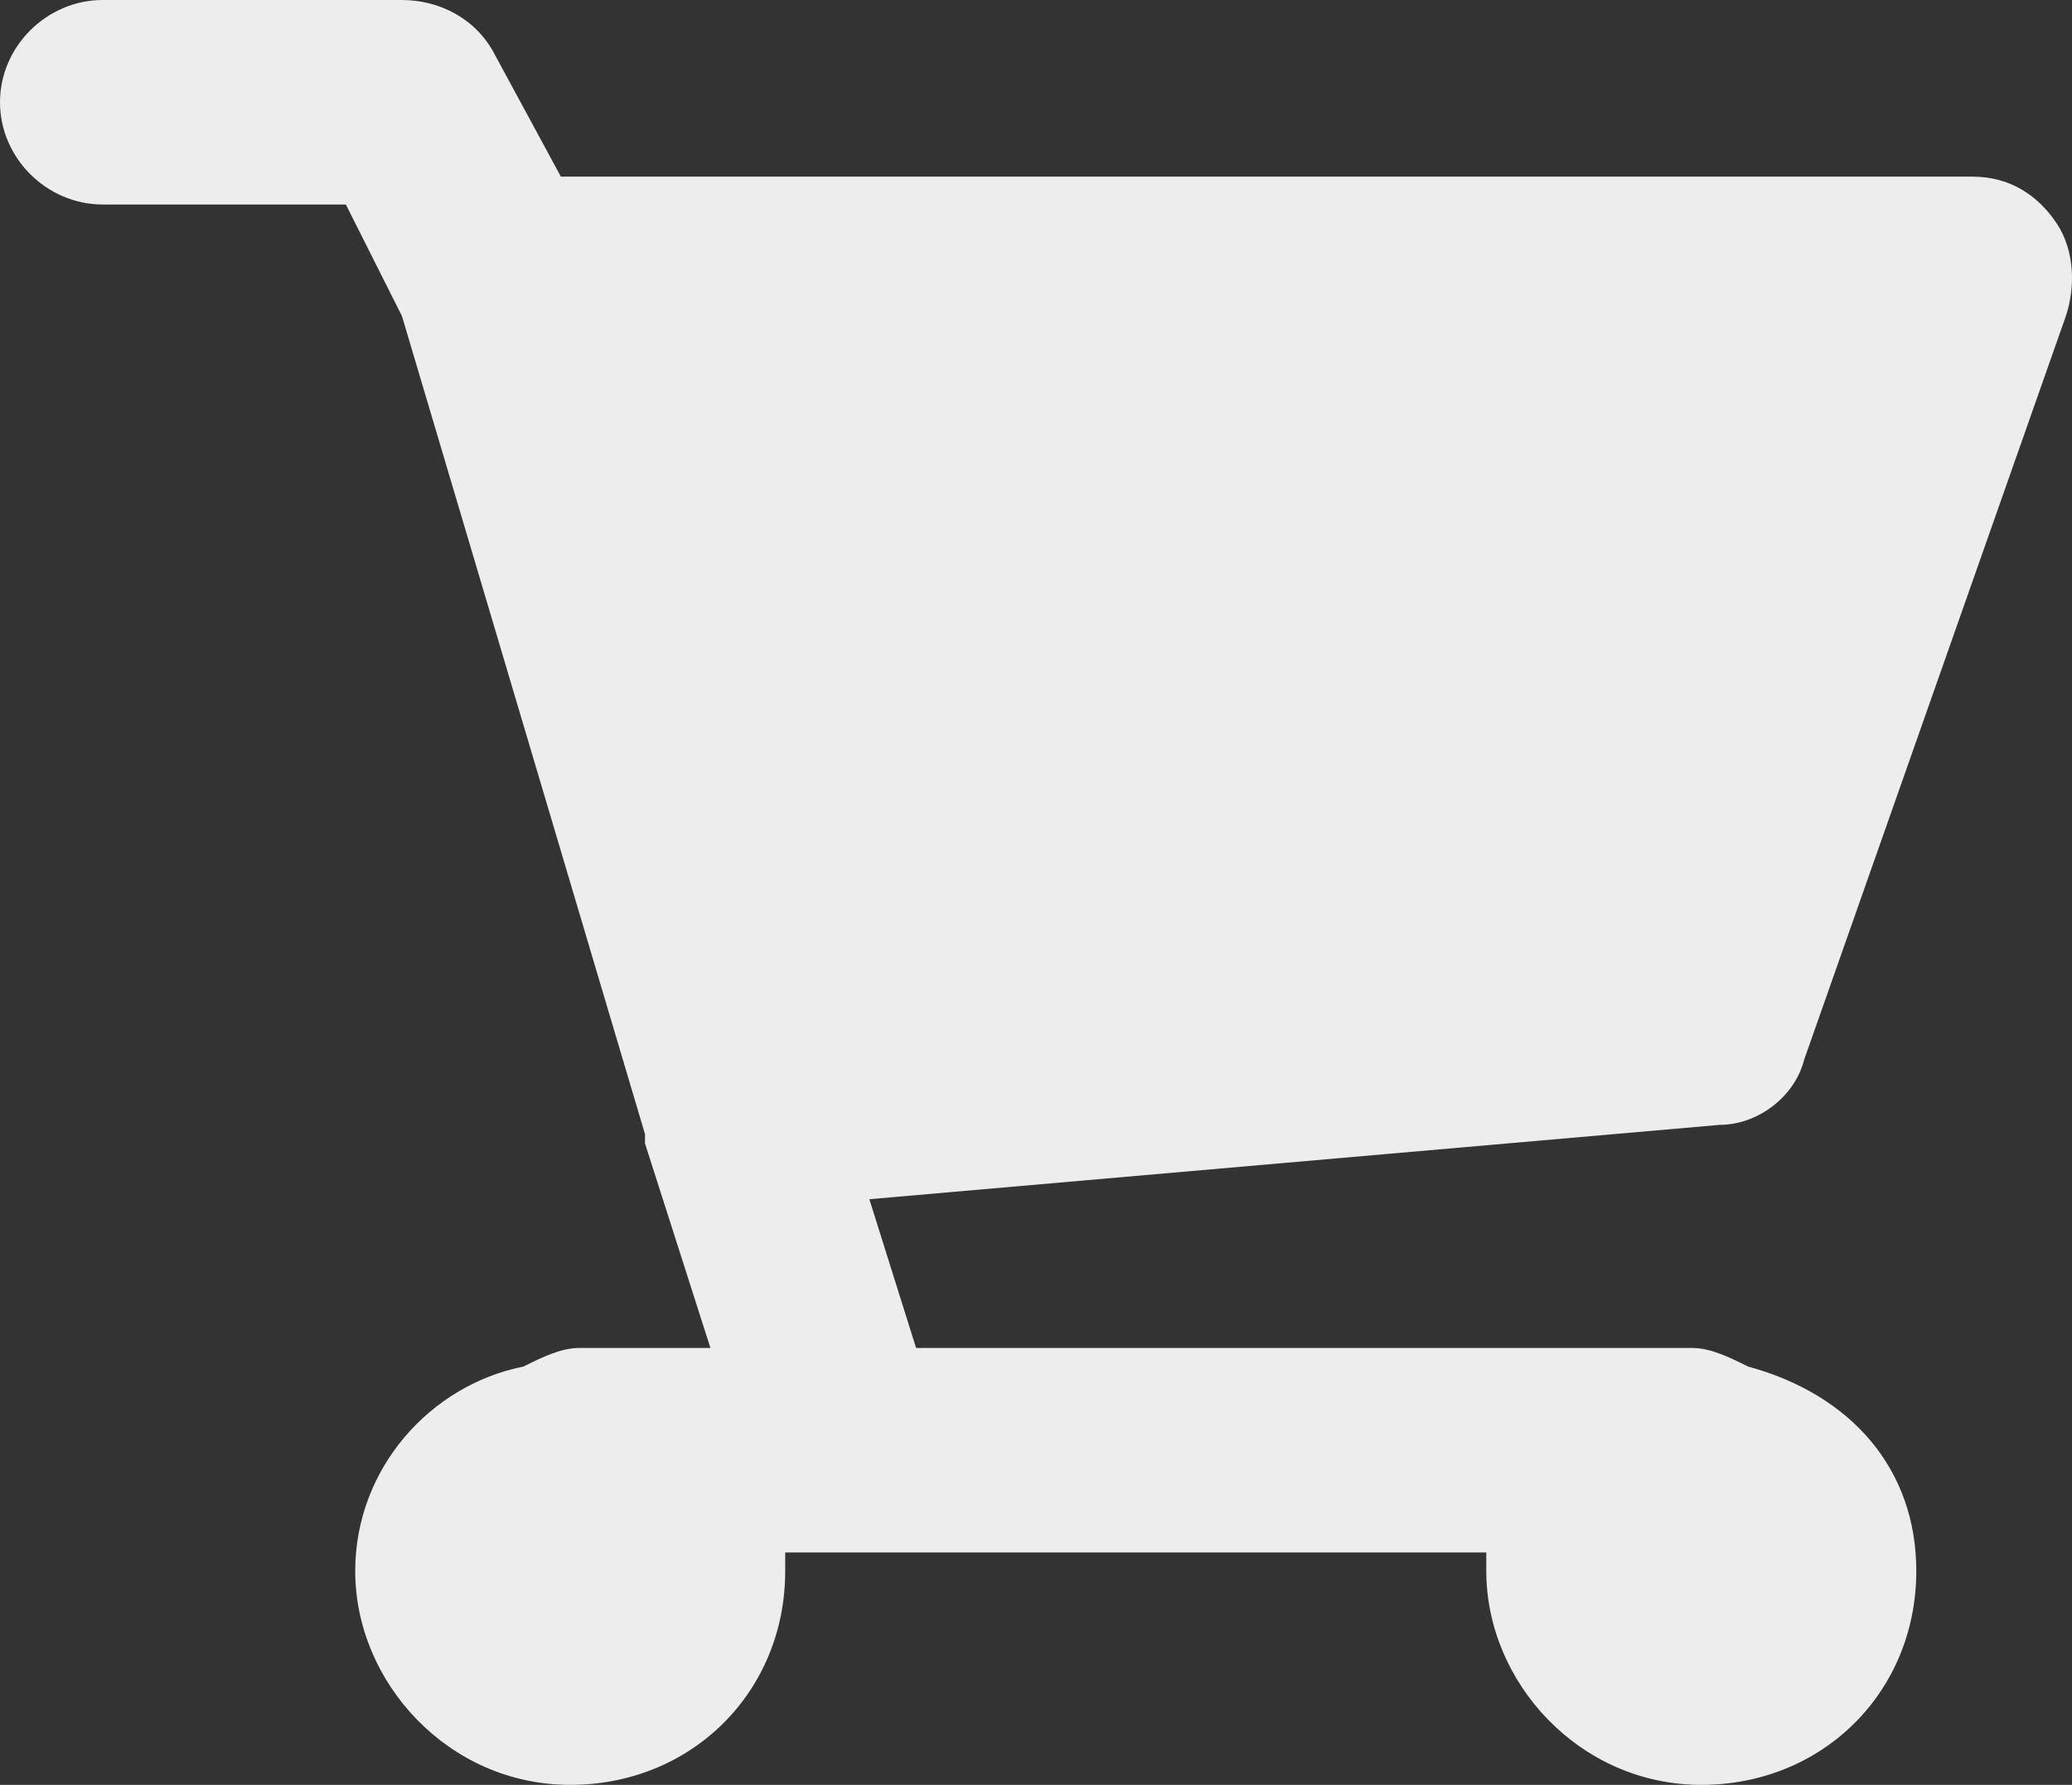 <svg width="130" height="112" viewBox="0 0 130 112" fill="none" xmlns="http://www.w3.org/2000/svg">
<rect x="0" y="0" width="130" height="112" fill="#333333" stroke="none"/>
<path d="M107.915 70.583C110.261 70.583 112.606 68.833 113.193 66.5L129.615 19.833C130.201 18.083 130.201 15.75 129.028 14C127.855 12.25 126.096 11.083 123.75 11.083H35.19L31.084 3.5C29.911 1.167 27.565 0 25.219 0H6.451C2.932 0 0 2.917 0 6.417C0 9.917 2.932 12.833 6.451 12.833H21.7L25.219 19.833L40.468 71.167V71.75L44.573 84.583H36.362C35.19 84.583 34.017 85.167 32.844 85.75C26.979 86.917 22.287 92.167 22.287 98.583C22.287 105.583 28.152 112 35.776 112C43.4 112 49.265 106.167 49.265 98.583C49.265 98 49.265 98 49.265 97.417H93.252C93.252 98 93.252 98 93.252 98.583C93.252 105.583 99.117 112 106.742 112C114.366 112 120.231 106.167 120.231 98.583C120.231 92.167 116.125 87.5 109.674 85.75C108.501 85.167 107.328 84.583 106.155 84.583H57.476L54.544 75.25L107.915 70.583Z" fill="#EDEDED"/>
</svg>

